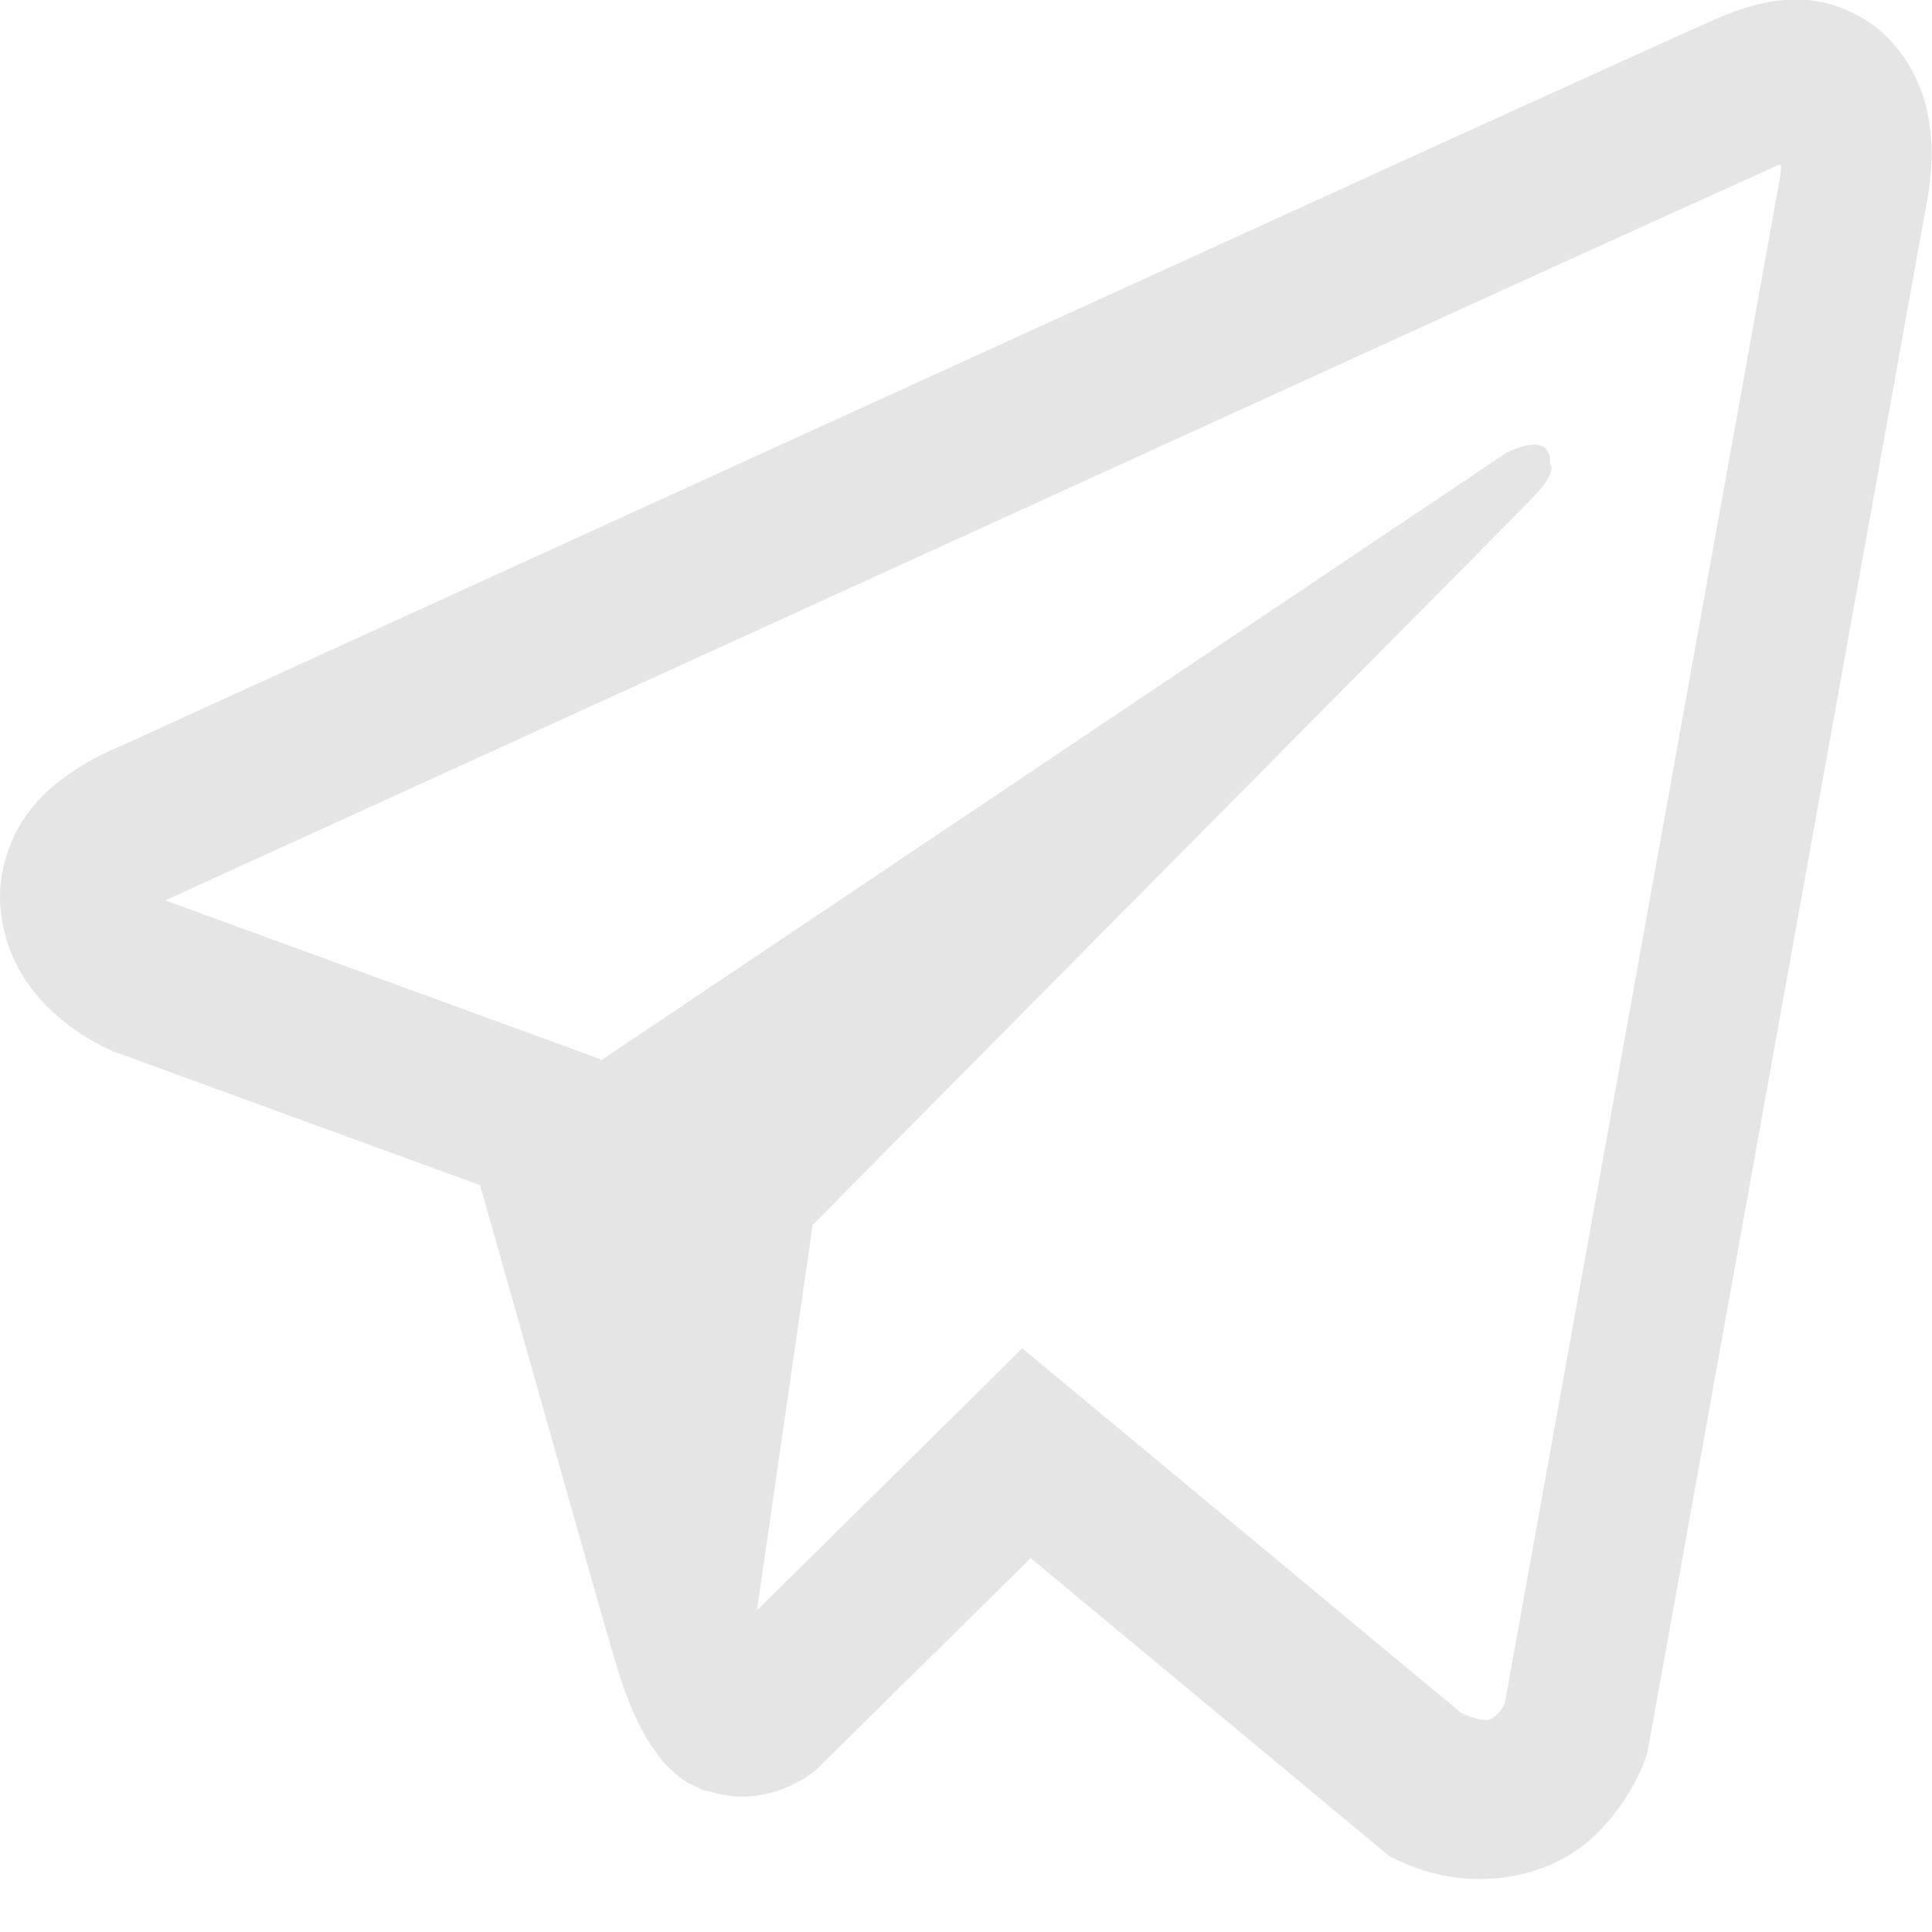 <svg width="27" height="27" viewBox="0 0 27 27" fill="none" xmlns="http://www.w3.org/2000/svg">
<g clip-path="url(#clip0_174_77)">
<path d="M24.996 -0.004C24.647 0.013 24.318 0.123 24.026 0.246H24.022C23.726 0.374 22.319 1.015 20.181 1.986C18.043 2.962 15.268 4.228 12.514 5.484C7.013 7.994 1.606 10.463 1.606 10.463L1.671 10.437C1.671 10.437 1.298 10.569 0.908 10.859C0.71 10.999 0.491 11.193 0.3 11.496C0.109 11.799 -0.045 12.265 0.012 12.744C0.105 13.557 0.592 14.045 0.941 14.313C1.294 14.585 1.63 14.713 1.63 14.713H1.639L6.709 16.563C6.936 17.354 8.255 22.047 8.571 23.128C8.758 23.774 8.94 24.179 9.167 24.486C9.277 24.645 9.407 24.776 9.561 24.882C9.622 24.921 9.687 24.952 9.752 24.979C9.772 24.992 9.792 24.996 9.816 25L9.764 24.987C9.78 24.992 9.792 25.005 9.804 25.009C9.845 25.022 9.873 25.027 9.926 25.036C10.729 25.299 11.374 24.759 11.374 24.759L11.411 24.728L14.404 21.775L19.422 25.945L19.536 25.998C20.582 26.495 21.641 26.218 22.201 25.73C22.765 25.238 22.984 24.609 22.984 24.609L23.02 24.508L26.898 2.988C27.008 2.457 27.036 1.96 26.915 1.477C26.793 0.993 26.48 0.541 26.103 0.299C25.722 0.053 25.345 -0.022 24.996 -0.004ZM24.89 2.303C24.886 2.373 24.898 2.364 24.87 2.5V2.514L21.029 23.809C21.012 23.84 20.984 23.906 20.907 23.972C20.826 24.043 20.761 24.086 20.424 23.941L14.287 18.844L10.579 22.504L11.358 17.117C11.358 17.117 20.972 7.409 21.386 6.992C21.799 6.574 21.661 6.486 21.661 6.486C21.69 5.977 21.037 6.337 21.037 6.337L8.393 14.823L8.389 14.801L2.328 12.59V12.586C2.324 12.586 2.316 12.582 2.312 12.582C2.316 12.582 2.344 12.568 2.344 12.568L2.377 12.551L2.409 12.538C2.409 12.538 7.821 10.068 13.321 7.559C16.076 6.302 18.85 5.036 20.984 4.061C23.118 3.089 24.696 2.377 24.785 2.338C24.87 2.303 24.829 2.303 24.89 2.303Z" fill="#e5e5e5"/>
</g>
<defs>
<clipPath id="clip0_174_77">
<rect width="27" height="27" fill="white"/>
</clipPath>
</defs>
</svg>
